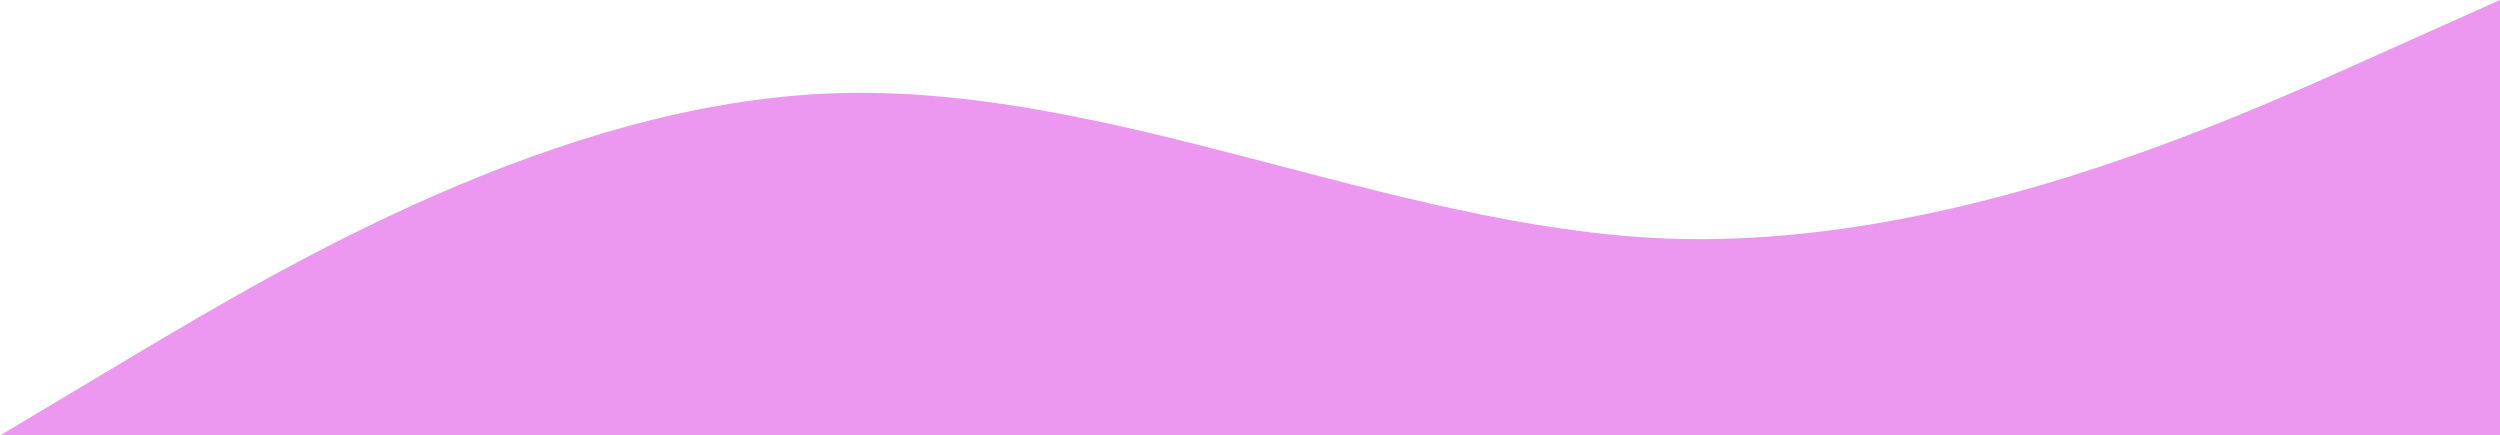 <svg viewBox="0 0 1366 237.942">
  <path id="wave3" d="M0,333.942l75.889-45.358c75.889-44.933,227.667-136.285,379.445-141.6s303.556,73.295,455.333,79.349c151.778,5.63,303.555-62.353,379.445-96.345L1366,96V333.942H0Z" transform="translate(0 -96)" fill="#ed98f0"/>
</svg>
